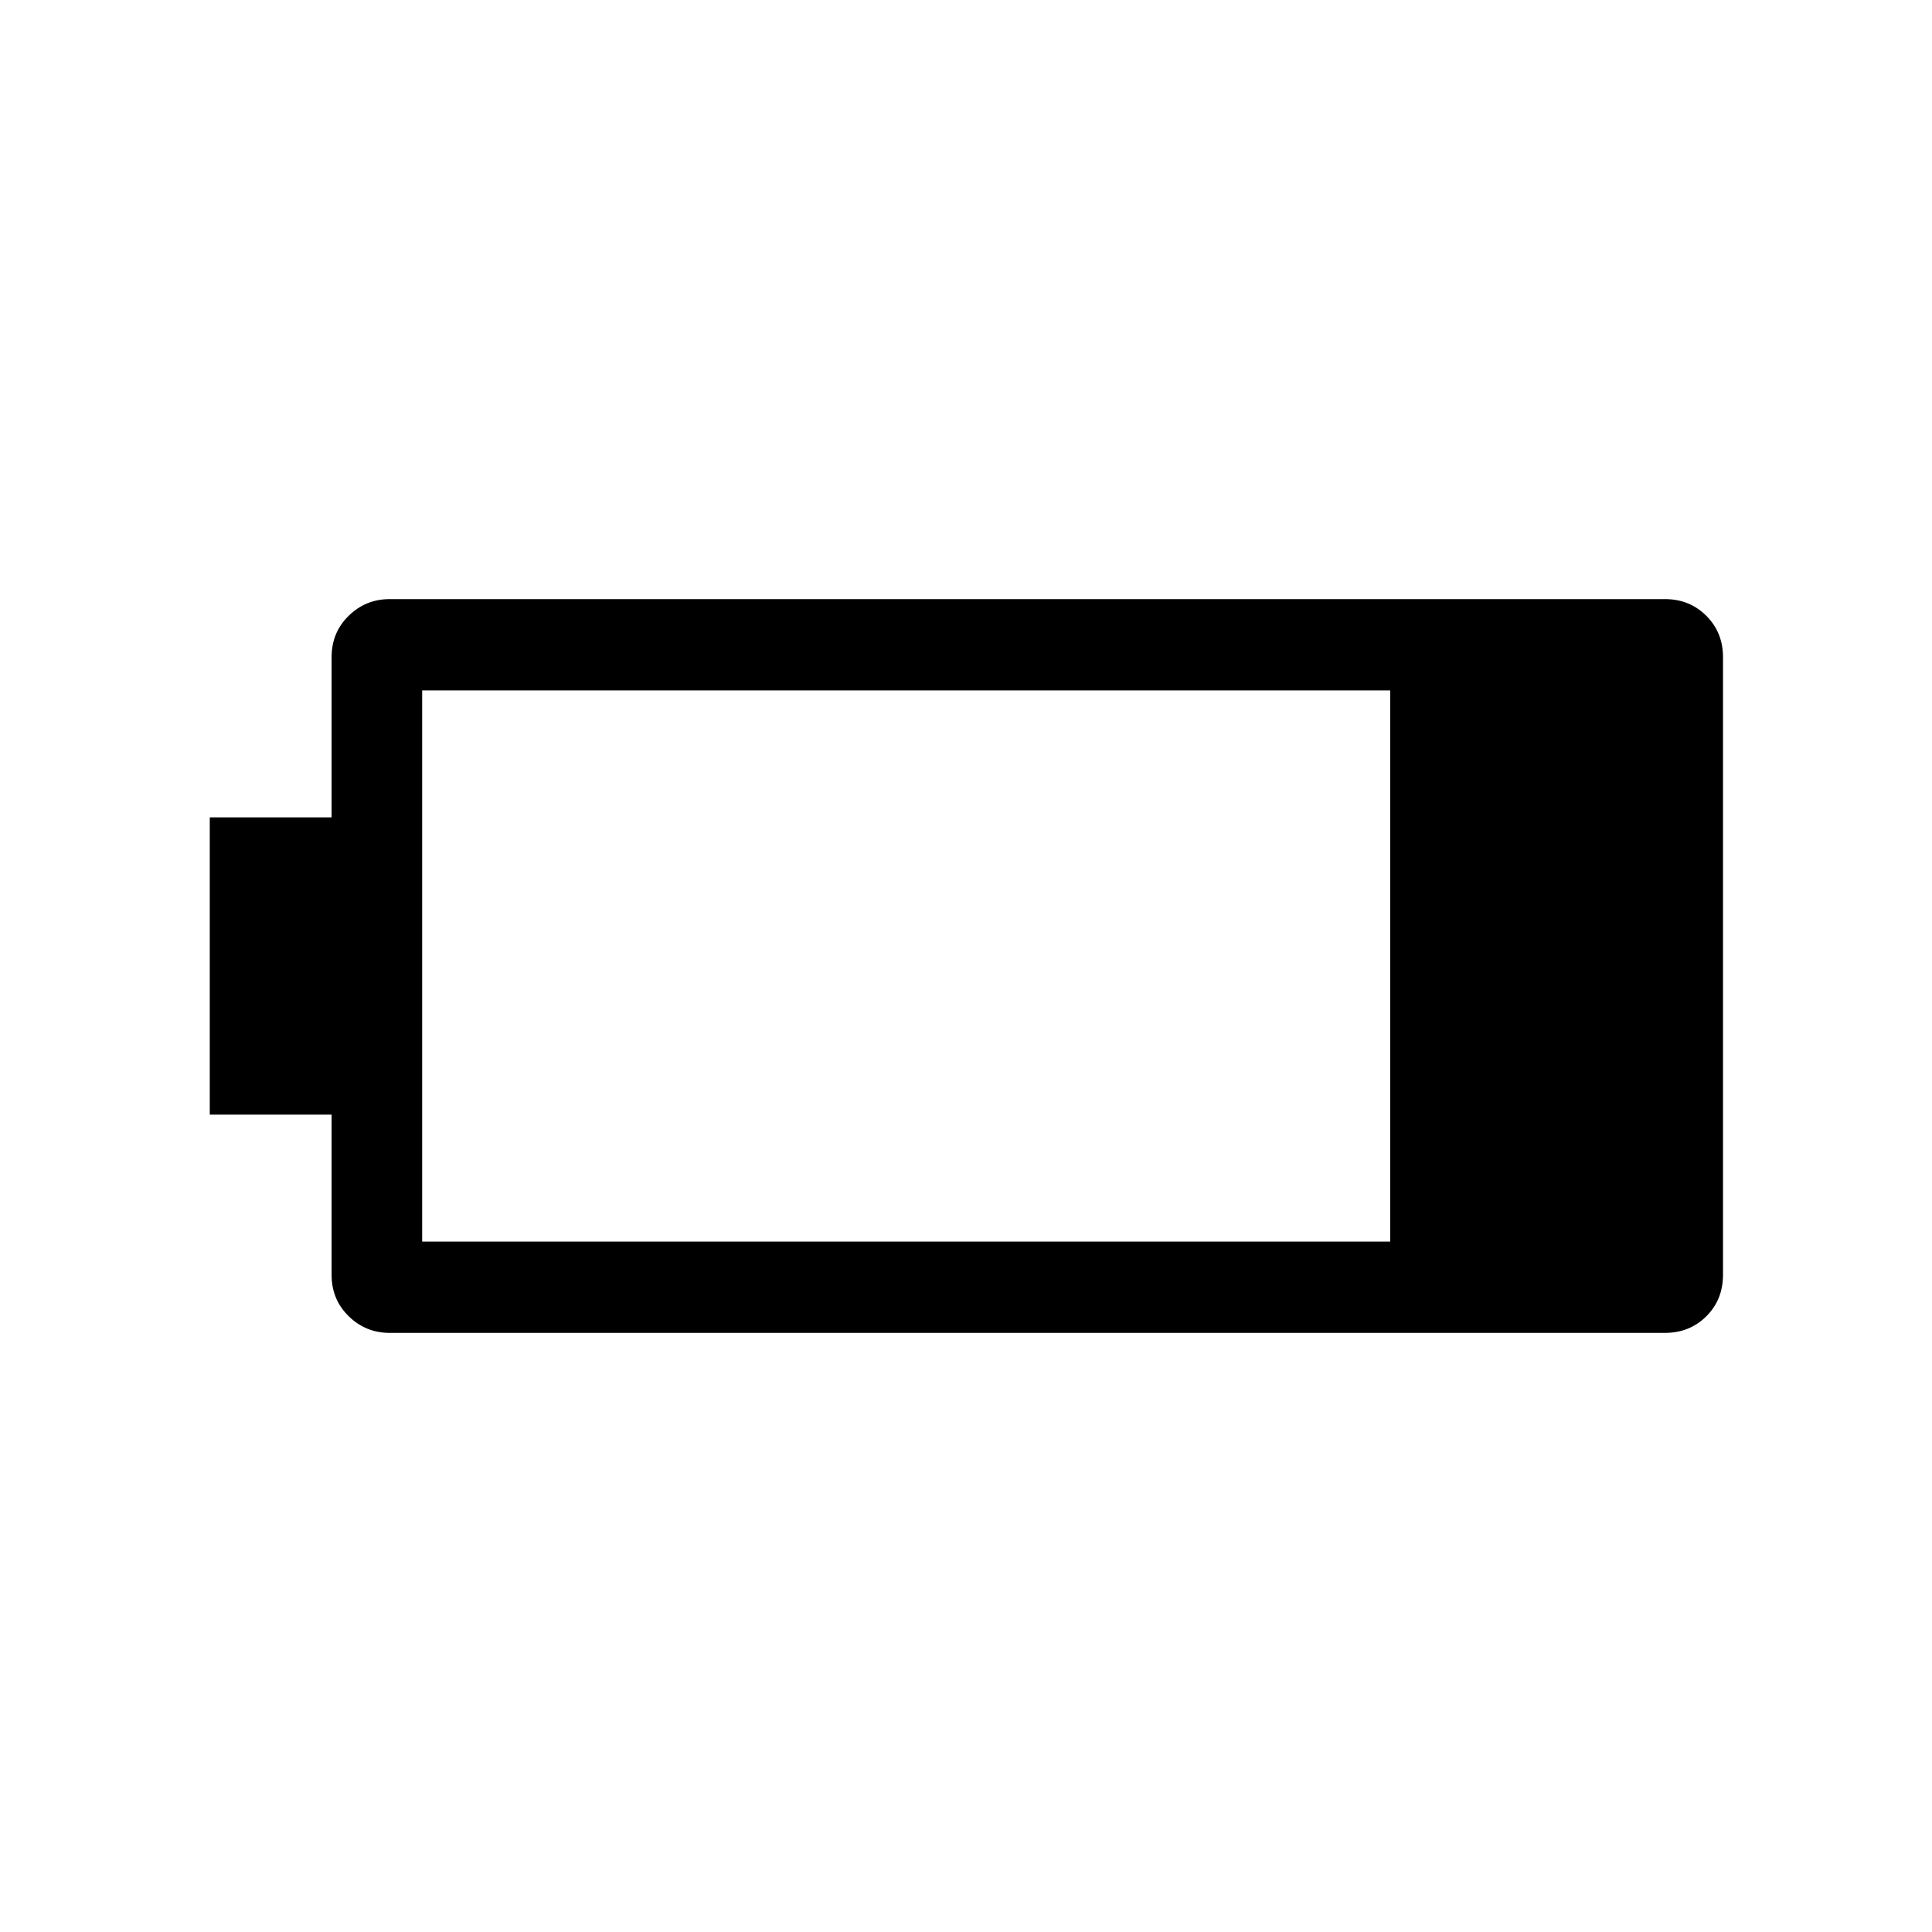 <svg xmlns="http://www.w3.org/2000/svg" width="48" height="48" viewBox="0 -960 960 960"><path d="M193.617-297.694q-11.885 0-20.365-8.293-8.481-8.293-8.481-20.553v-79.614h-60.538v-147.692h60.538v-79.614q0-12.26 8.481-20.553 8.48-8.293 20.365-8.293h633.689q12.26 0 20.553 8.293 8.293 8.293 8.293 20.553v306.856q0 12.42-8.293 20.665t-20.553 8.245H193.617Zm16.153-45.383h480.999v-273.846H209.77v273.846Z"/></svg>